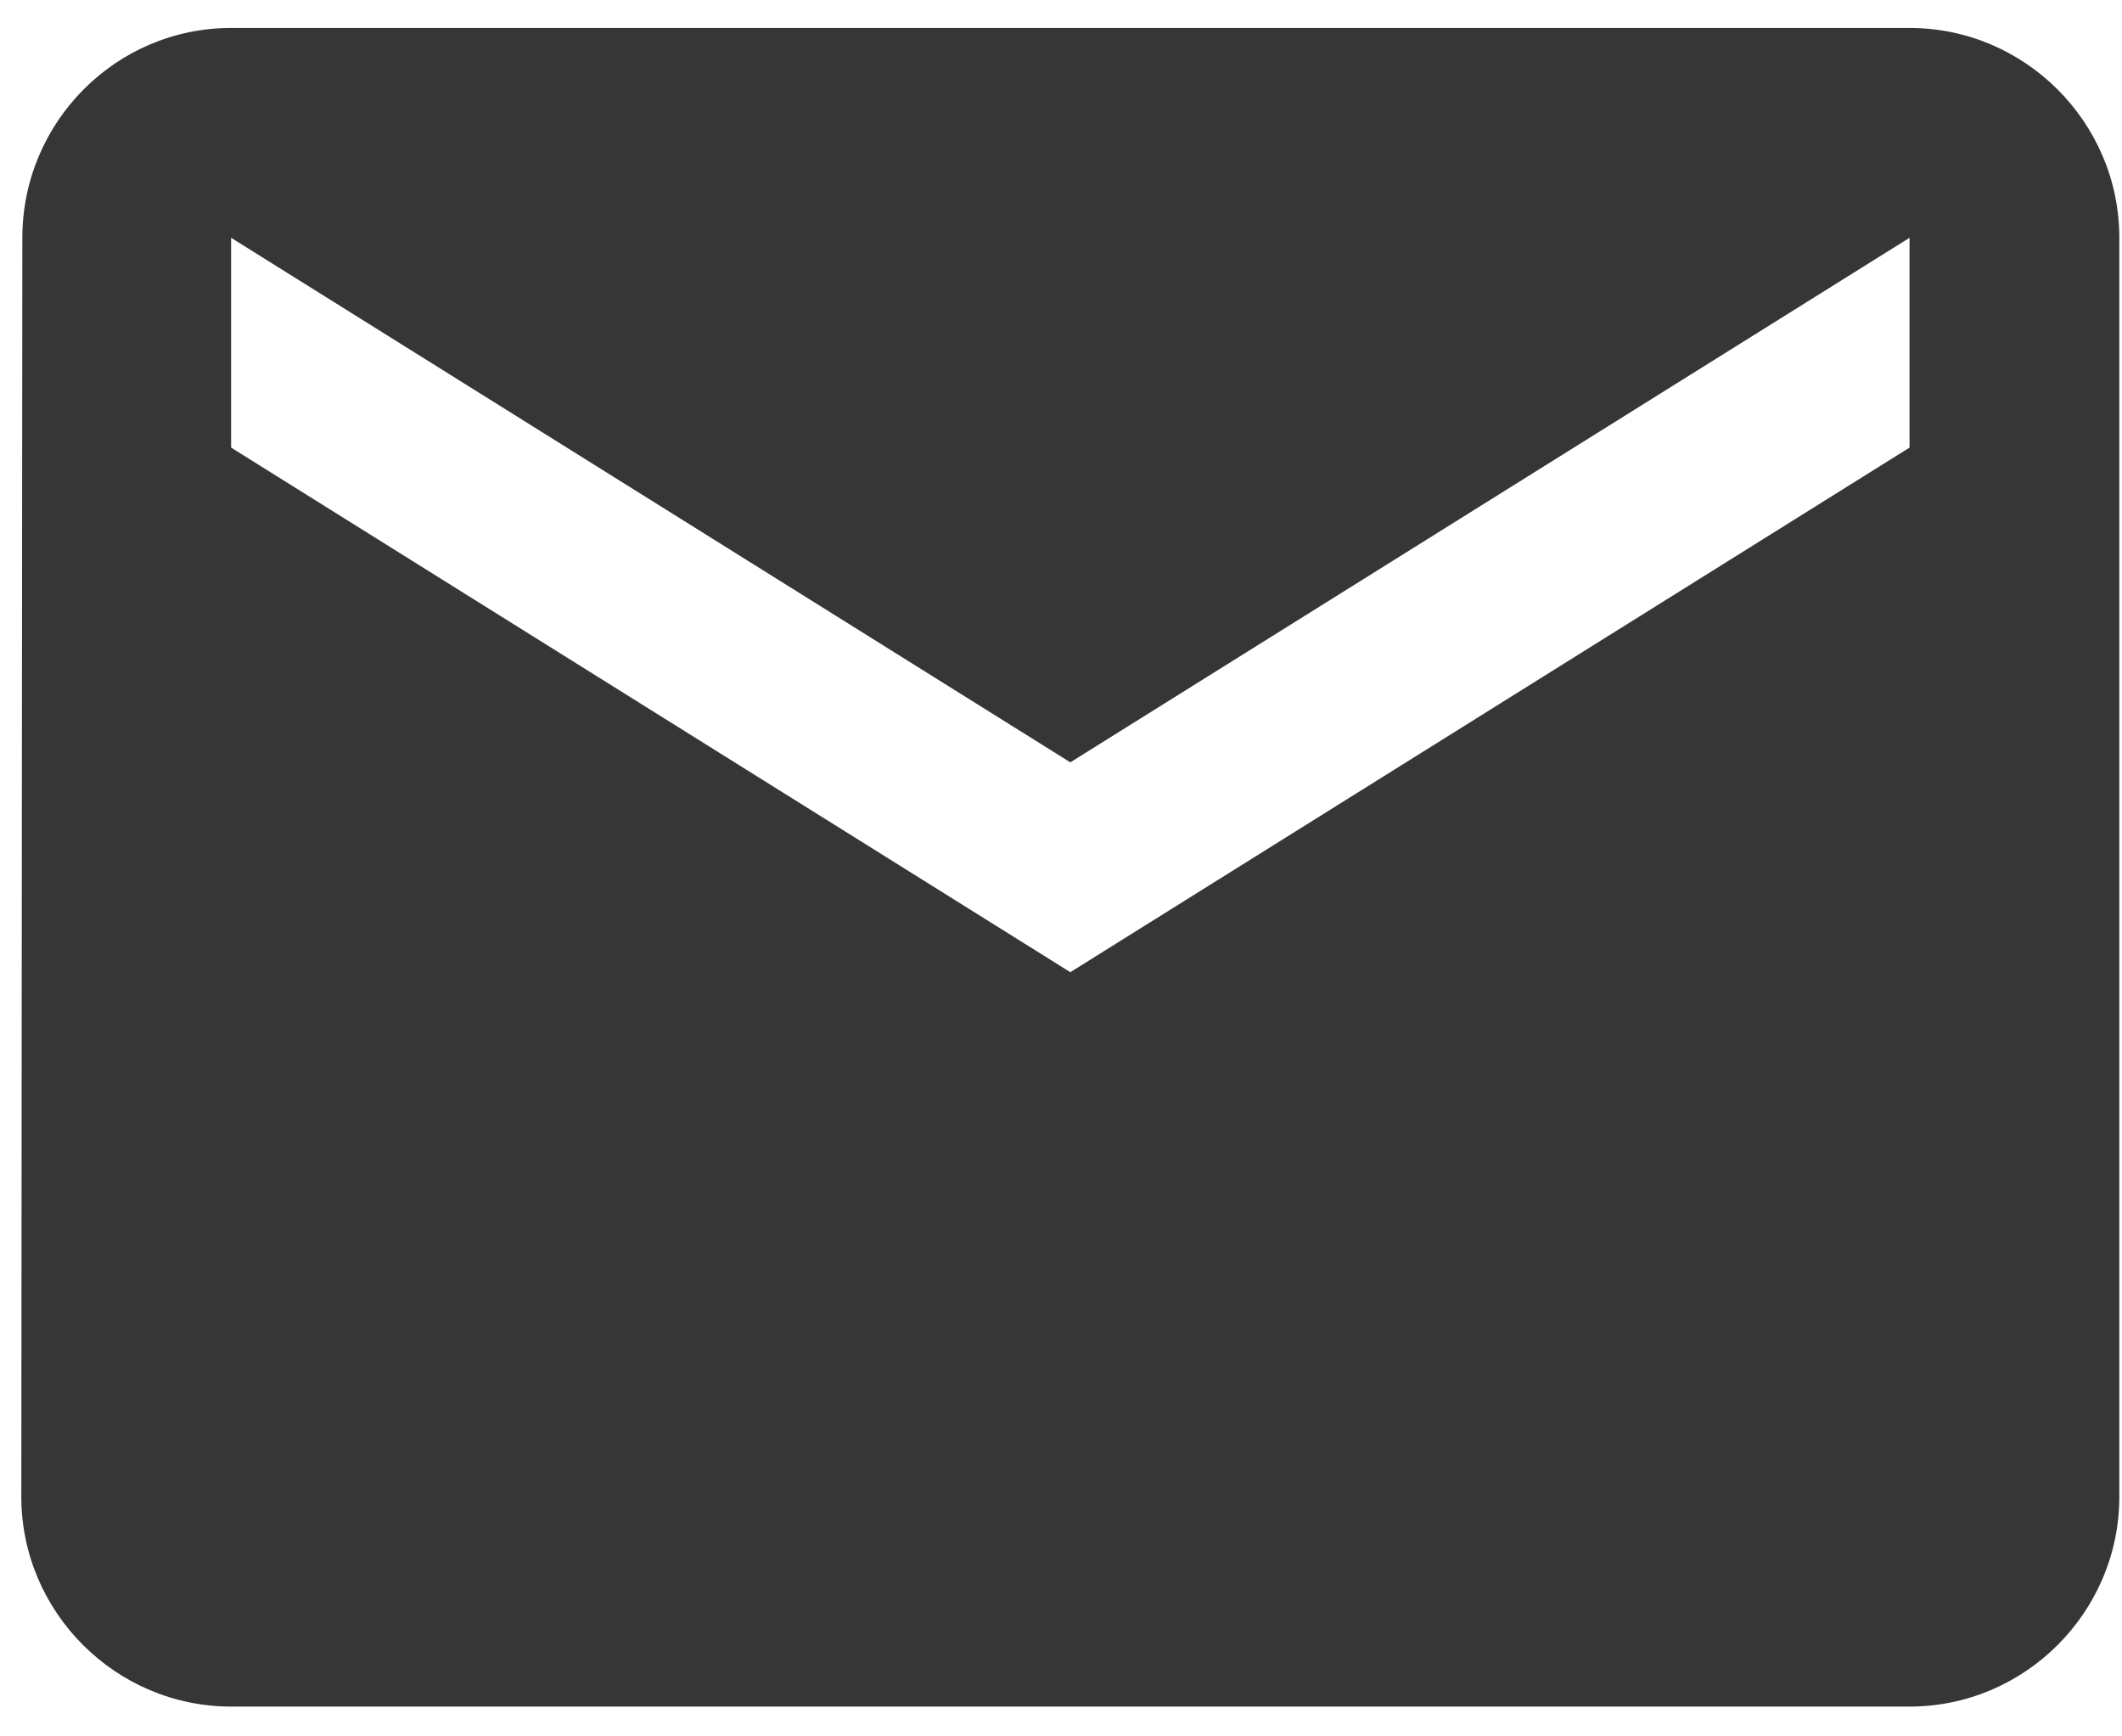 <svg width="66" height="54" viewBox="0 0 66 54" fill="none" xmlns="http://www.w3.org/2000/svg">
<path d="M59.392 0.869H7.188C3.599 0.869 0.695 3.806 0.695 7.395L0.663 46.547C0.663 50.136 3.599 53.073 7.188 53.073H59.392C62.981 53.073 65.917 50.136 65.917 46.547V7.395C65.917 3.806 62.981 0.869 59.392 0.869ZM59.392 13.92L33.29 30.234L7.188 13.92V7.395L33.29 23.708L59.392 7.395V13.92Z" fill="#363636"/>
</svg>
